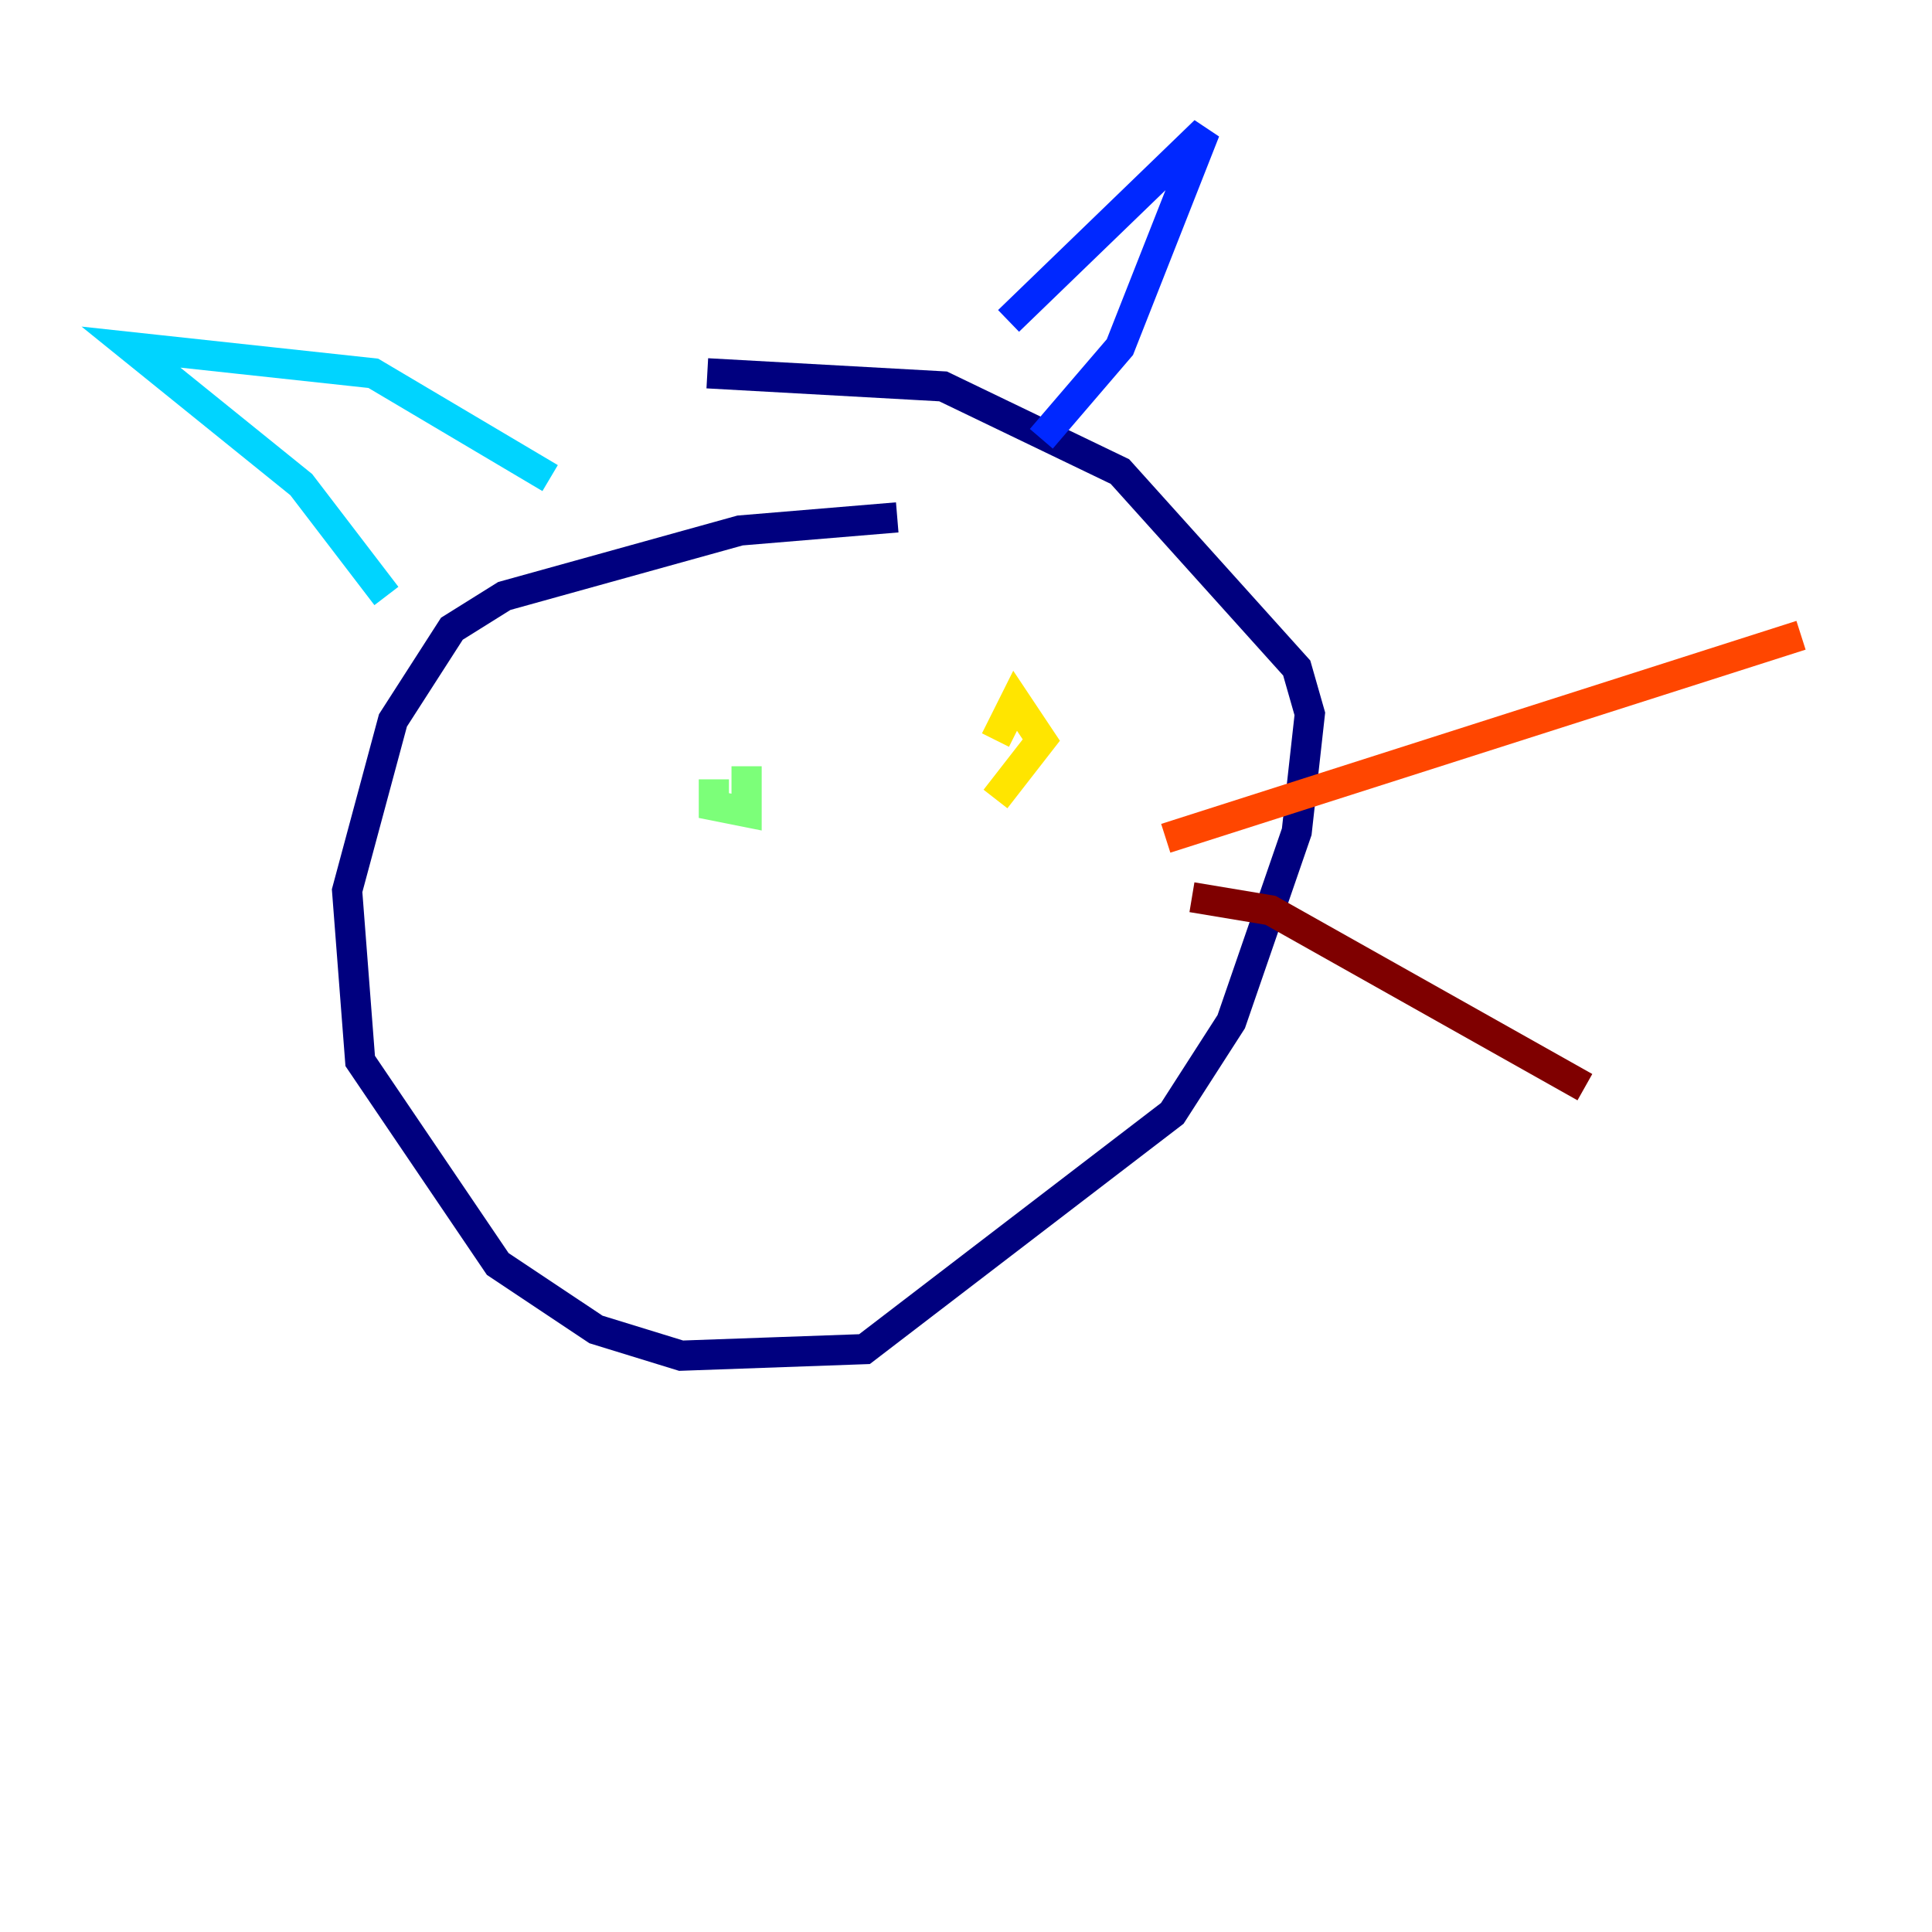 <?xml version="1.0" encoding="utf-8" ?>
<svg baseProfile="tiny" height="128" version="1.2" viewBox="0,0,128,128" width="128" xmlns="http://www.w3.org/2000/svg" xmlns:ev="http://www.w3.org/2001/xml-events" xmlns:xlink="http://www.w3.org/1999/xlink"><defs /><polyline fill="none" points="59.444,34.278 49.031,35.146 33.41,39.485 29.939,41.654 26.034,47.729 22.997,59.01 23.864,70.291 32.976,83.742 39.485,88.081 45.125,89.817 57.275,89.383 77.668,73.763 81.573,67.688 85.912,55.105 86.78,47.295 85.912,44.258 74.197,31.241 62.481,25.6 46.861,24.732" stroke="#00007f" stroke-width="2" /><polyline fill="none" points="66.82,21.261 79.837,8.678 74.197,22.997 68.99,29.071" stroke="#0028ff" stroke-width="2" /><polyline fill="none" points="36.447,31.675 24.732,24.732 8.678,22.997 19.959,32.108 25.6,39.485" stroke="#00d4ff" stroke-width="2" /><polyline fill="none" points="49.464,50.766 49.464,53.803 47.295,53.37 47.295,51.634" stroke="#7cff79" stroke-width="2" /><polyline fill="none" points="65.953,49.031 67.254,46.427 68.99,49.031 65.953,52.936" stroke="#ffe500" stroke-width="2" /><polyline fill="none" points="77.234,55.539 119.322,42.088" stroke="#ff4600" stroke-width="2" /><polyline fill="none" points="78.969,59.444 84.176,60.312 105.003,72.027" stroke="#7f0000" stroke-width="2" /></svg>